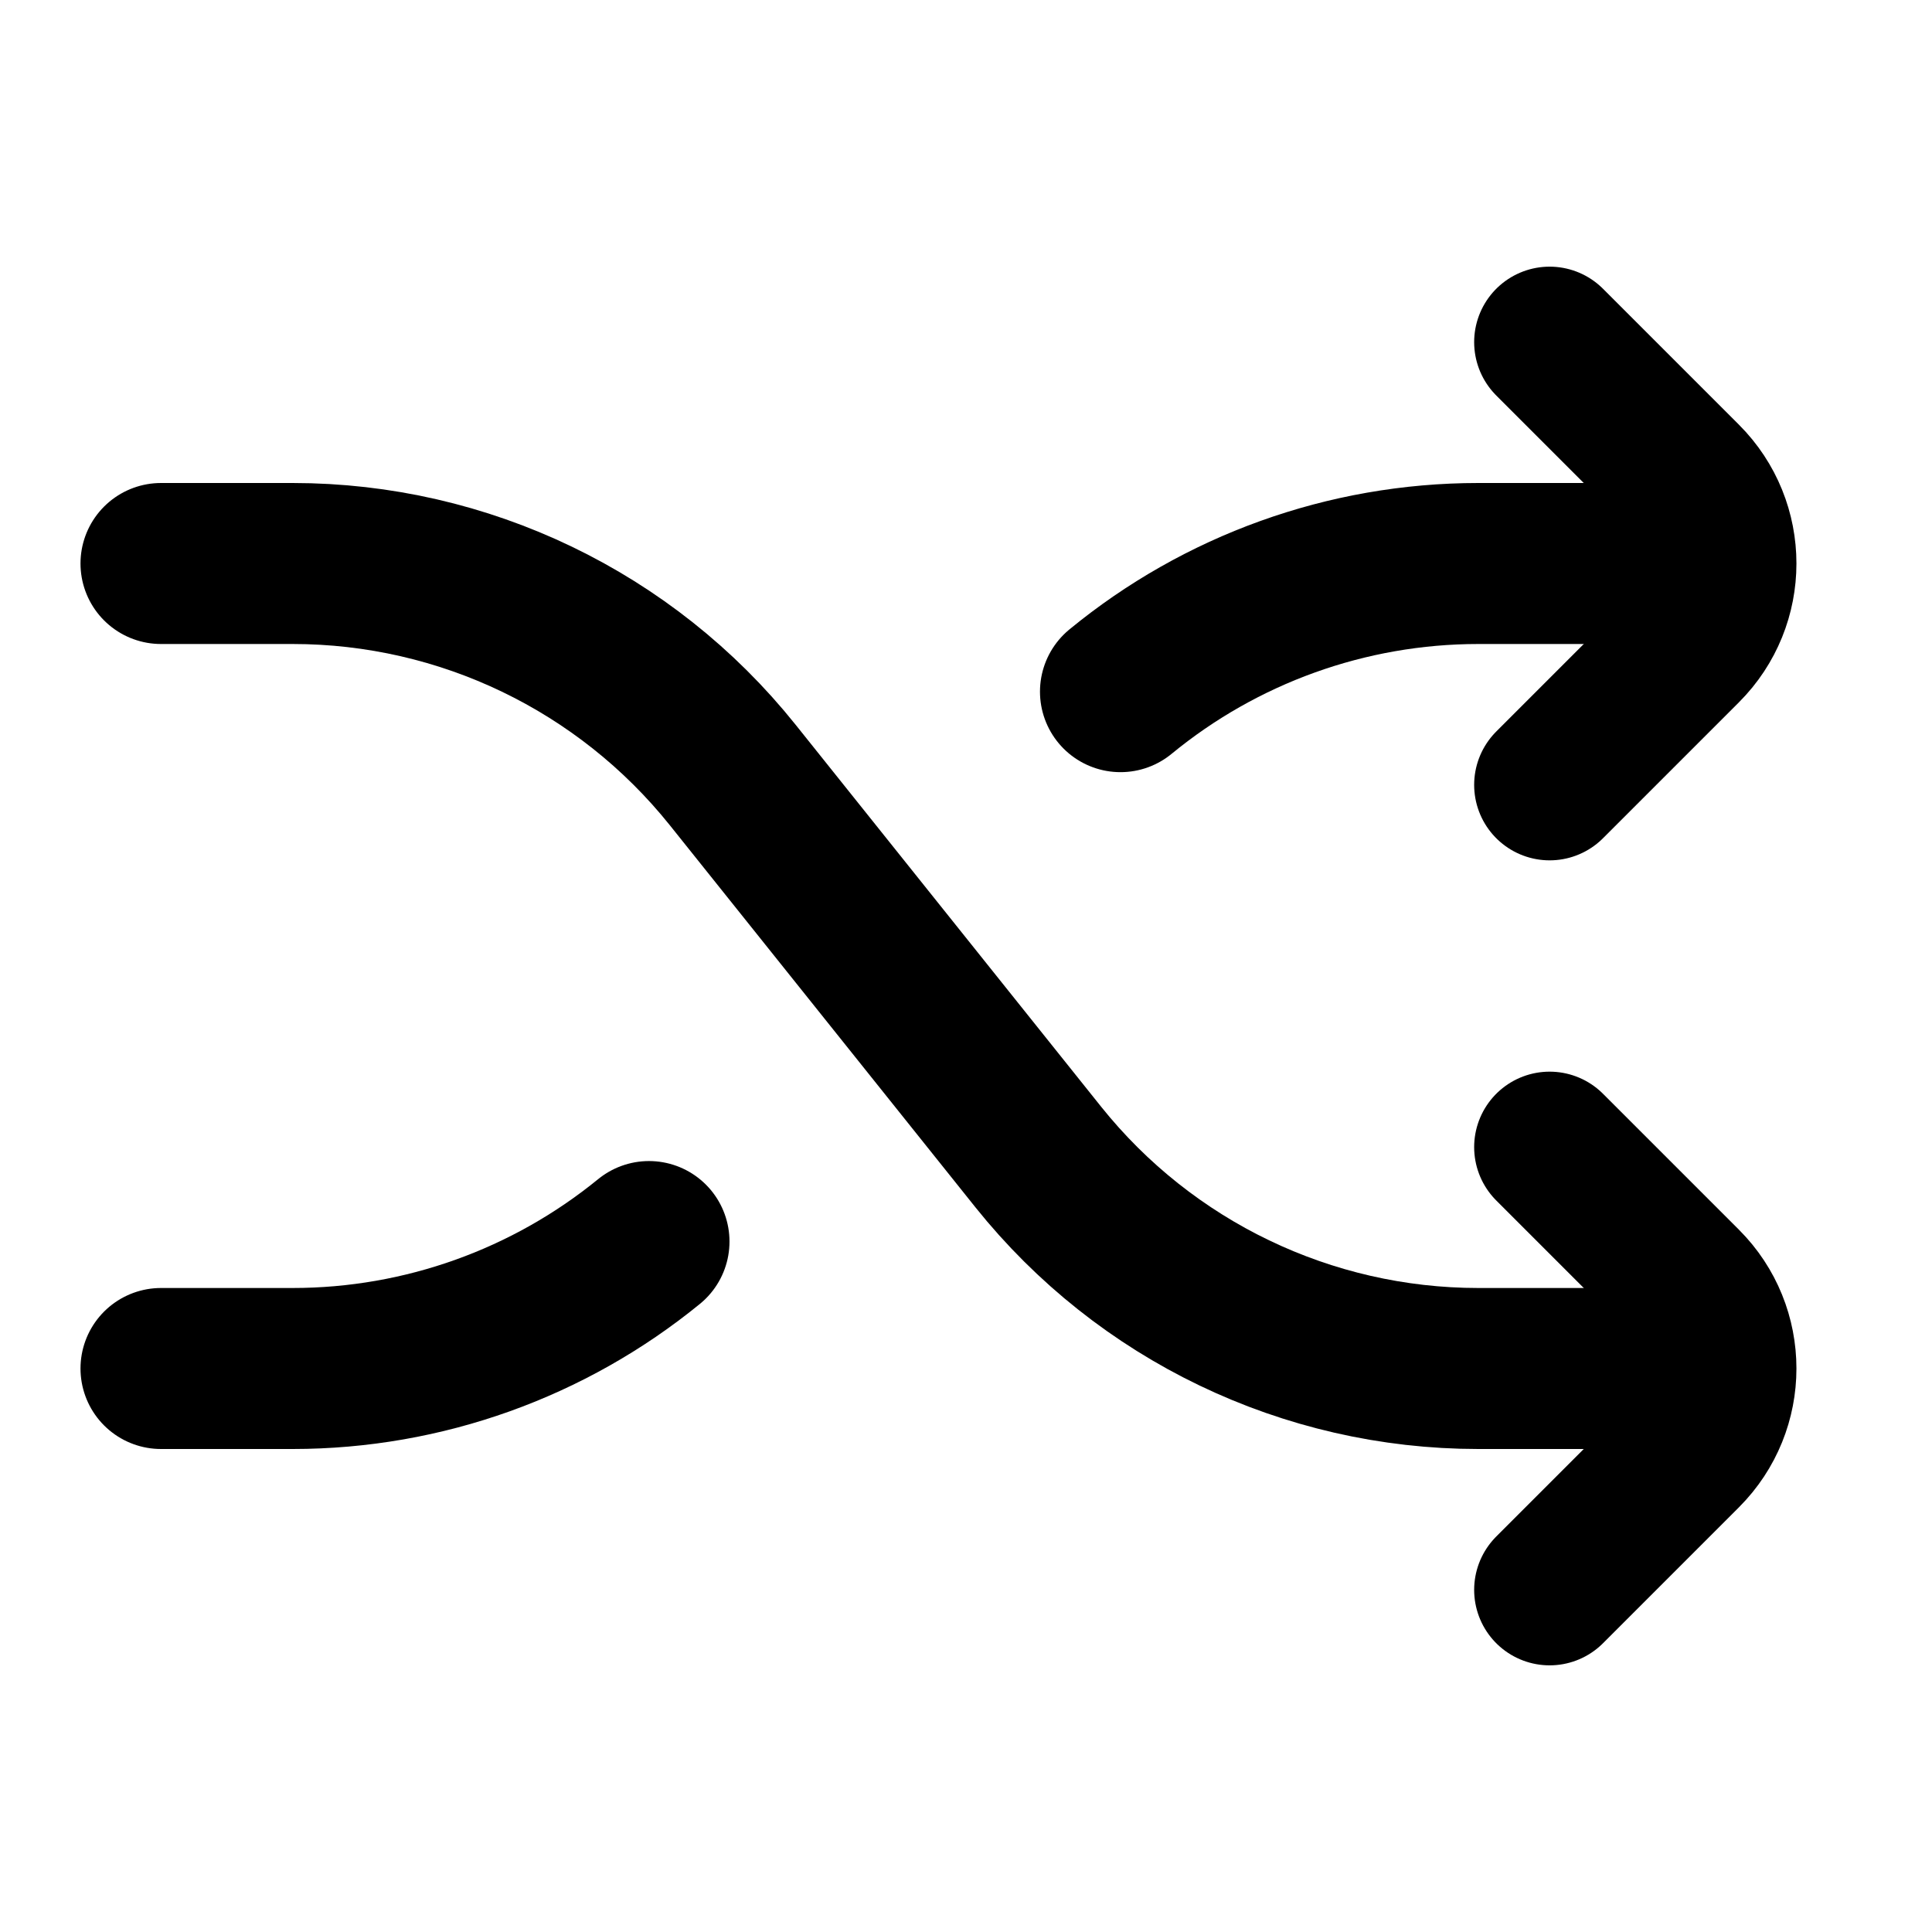 <svg xmlns="http://www.w3.org/2000/svg" fill="none" viewBox="0 0 24 24"><path stroke="currentColor" stroke-linecap="round" stroke-width="1.875" d="M19.25 19.75L20.939 18.061C21.525 17.475 21.525 16.525 20.939 15.939L19.25 14.25"/><path stroke="currentColor" stroke-linecap="round" stroke-width="1.875" d="M19.25 9.75L20.939 8.061C21.525 7.475 21.525 6.525 20.939 5.939L19.25 4.25"/><path stroke="currentColor" stroke-linecap="round" stroke-width="2" d="M20.75 7H18.364C16.728 7 15.16 7.572 13.919 8.592M2 17H3.636C5.263 17 6.823 16.434 8.062 15.423"/><path stroke="currentColor" stroke-linecap="round" stroke-width="2" d="M20.75 17H18.364C16.238 17 14.227 16.033 12.898 14.373L9.102 9.627C7.773 7.967 5.762 7 3.636 7H2"/></svg>